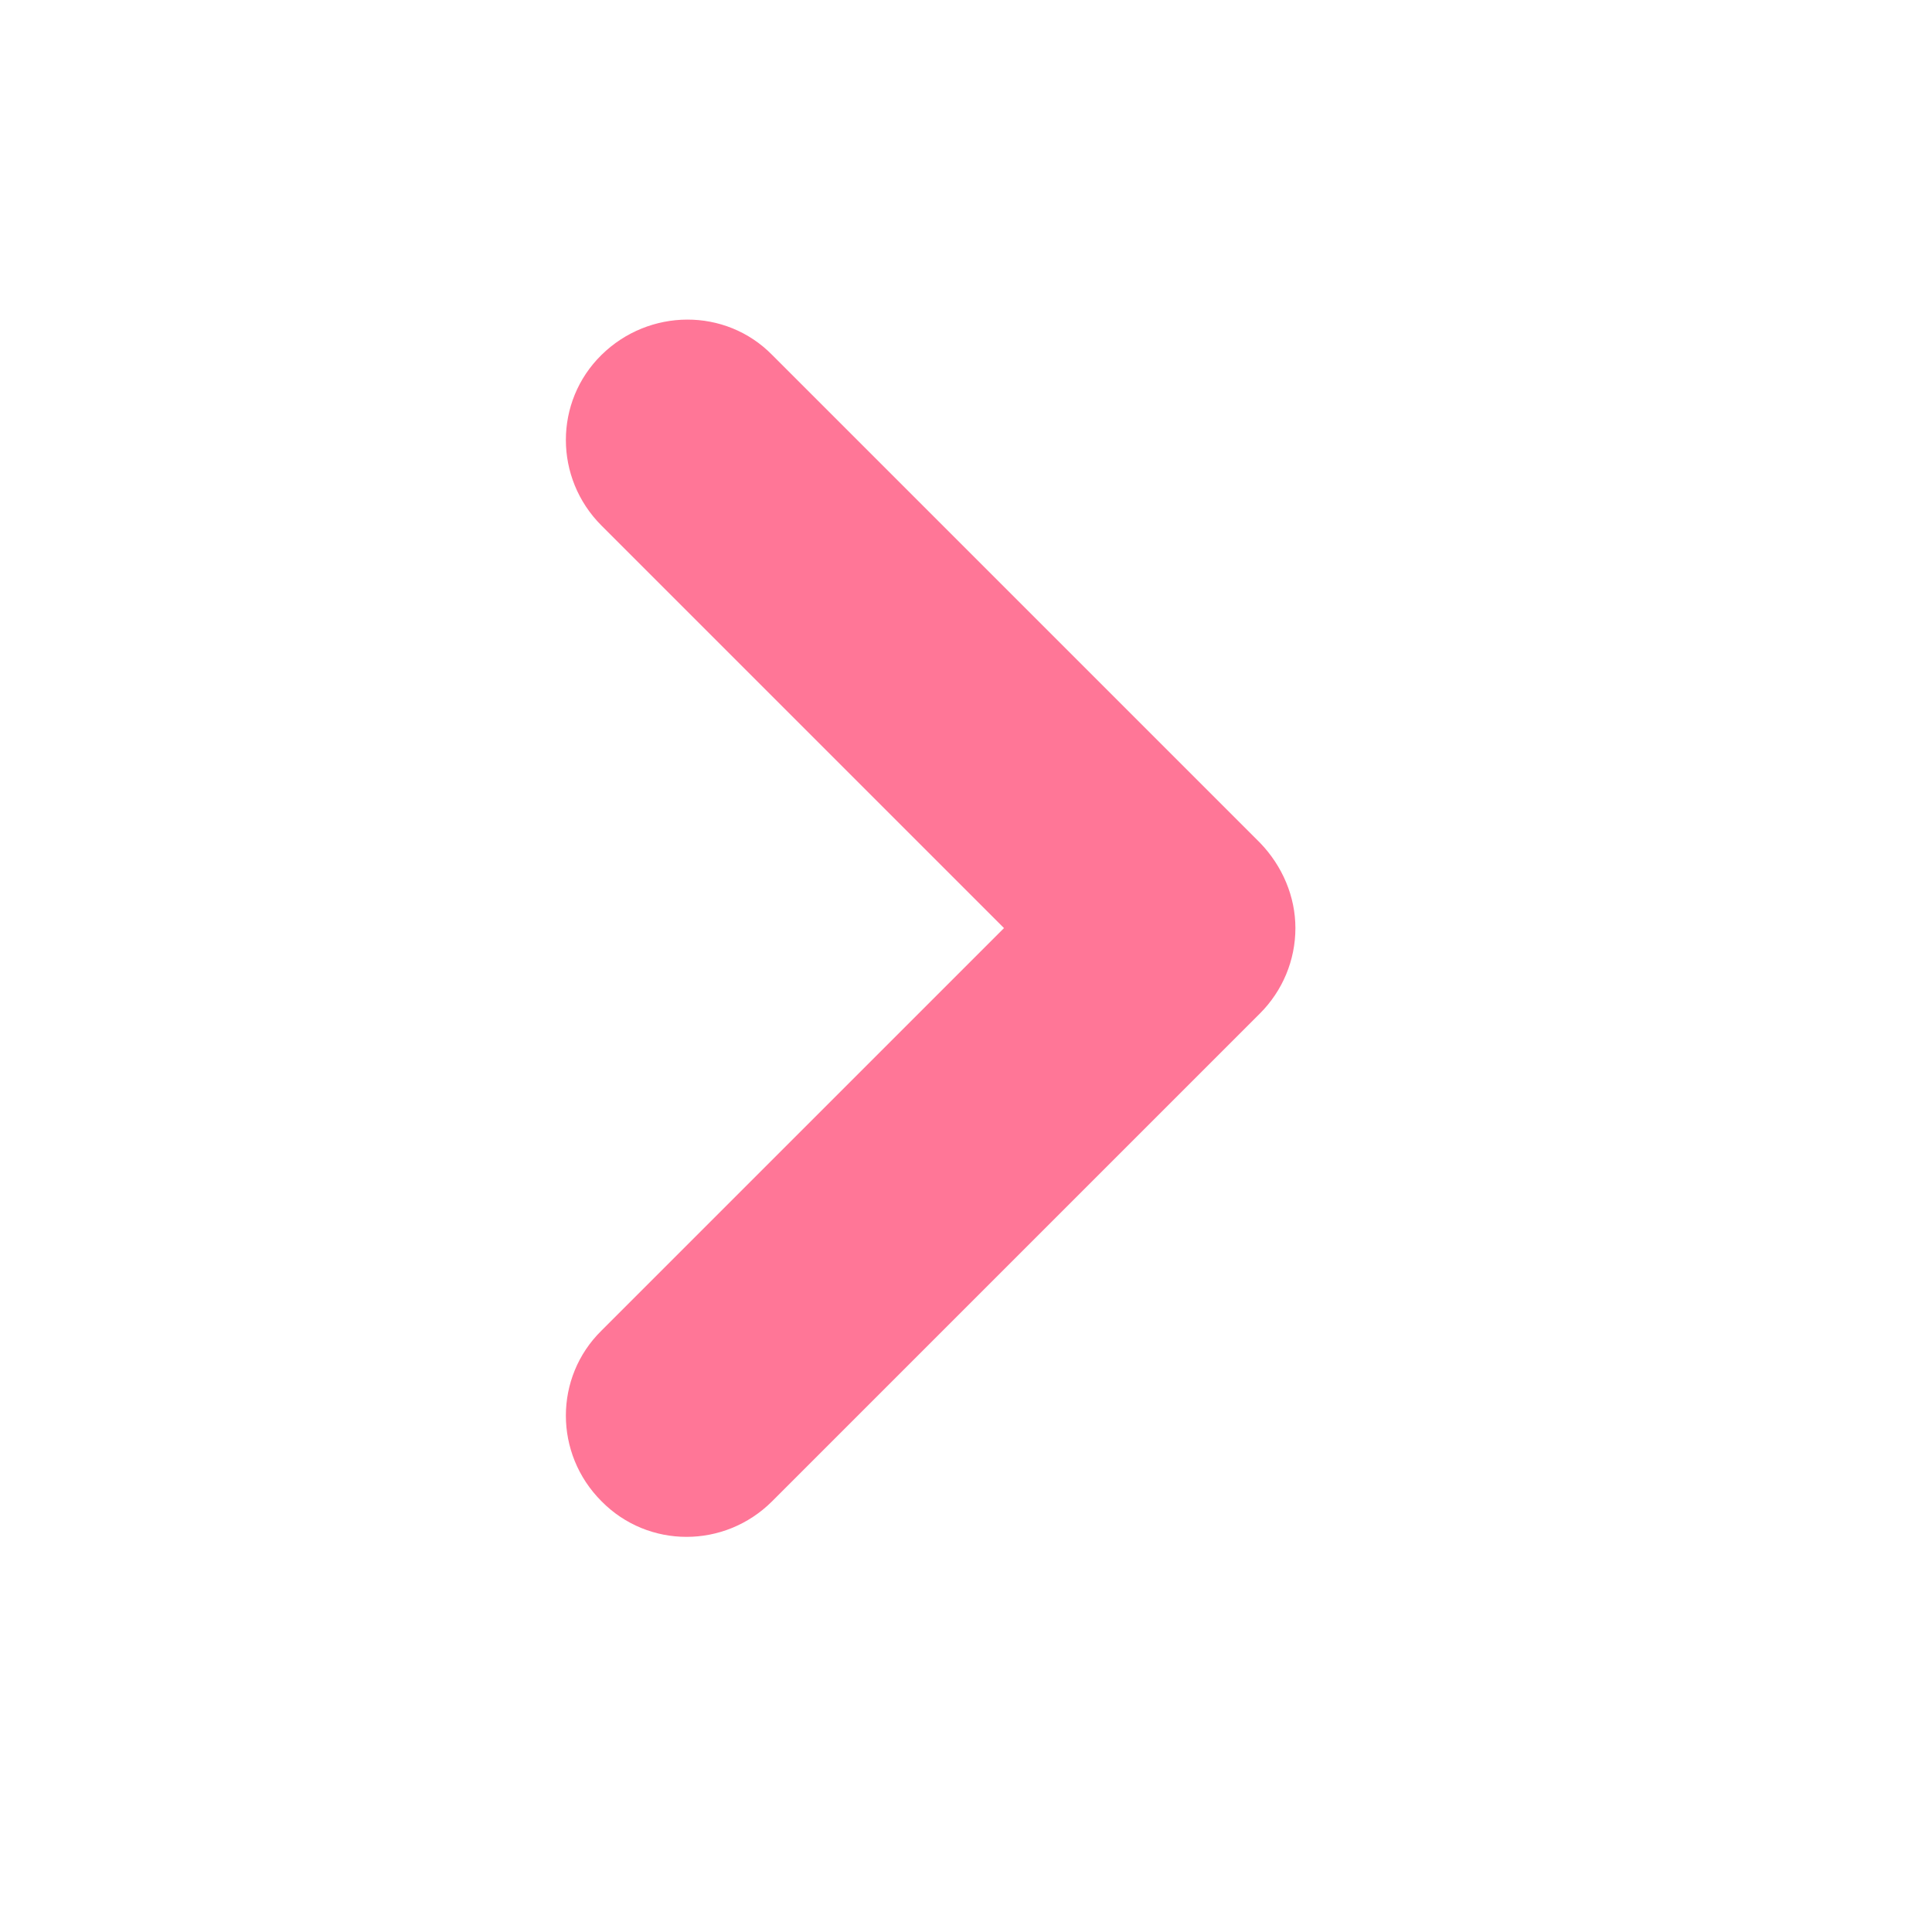 <svg width="24" height="24" viewBox="0 0 24 24" fill="none" xmlns="http://www.w3.org/2000/svg">
<path d="M16.092 11.529C16.092 11.929 15.932 12.309 15.652 12.589L9.592 18.649C9.002 19.239 8.052 19.239 7.472 18.649C6.882 18.059 6.882 17.109 7.472 16.529L12.472 11.529L7.472 6.529C6.882 5.939 6.882 4.989 7.472 4.409C8.062 3.829 9.012 3.819 9.592 4.409L15.652 10.469C15.932 10.759 16.092 11.139 16.092 11.529Z" fill="#FF7697"/>
</svg>
